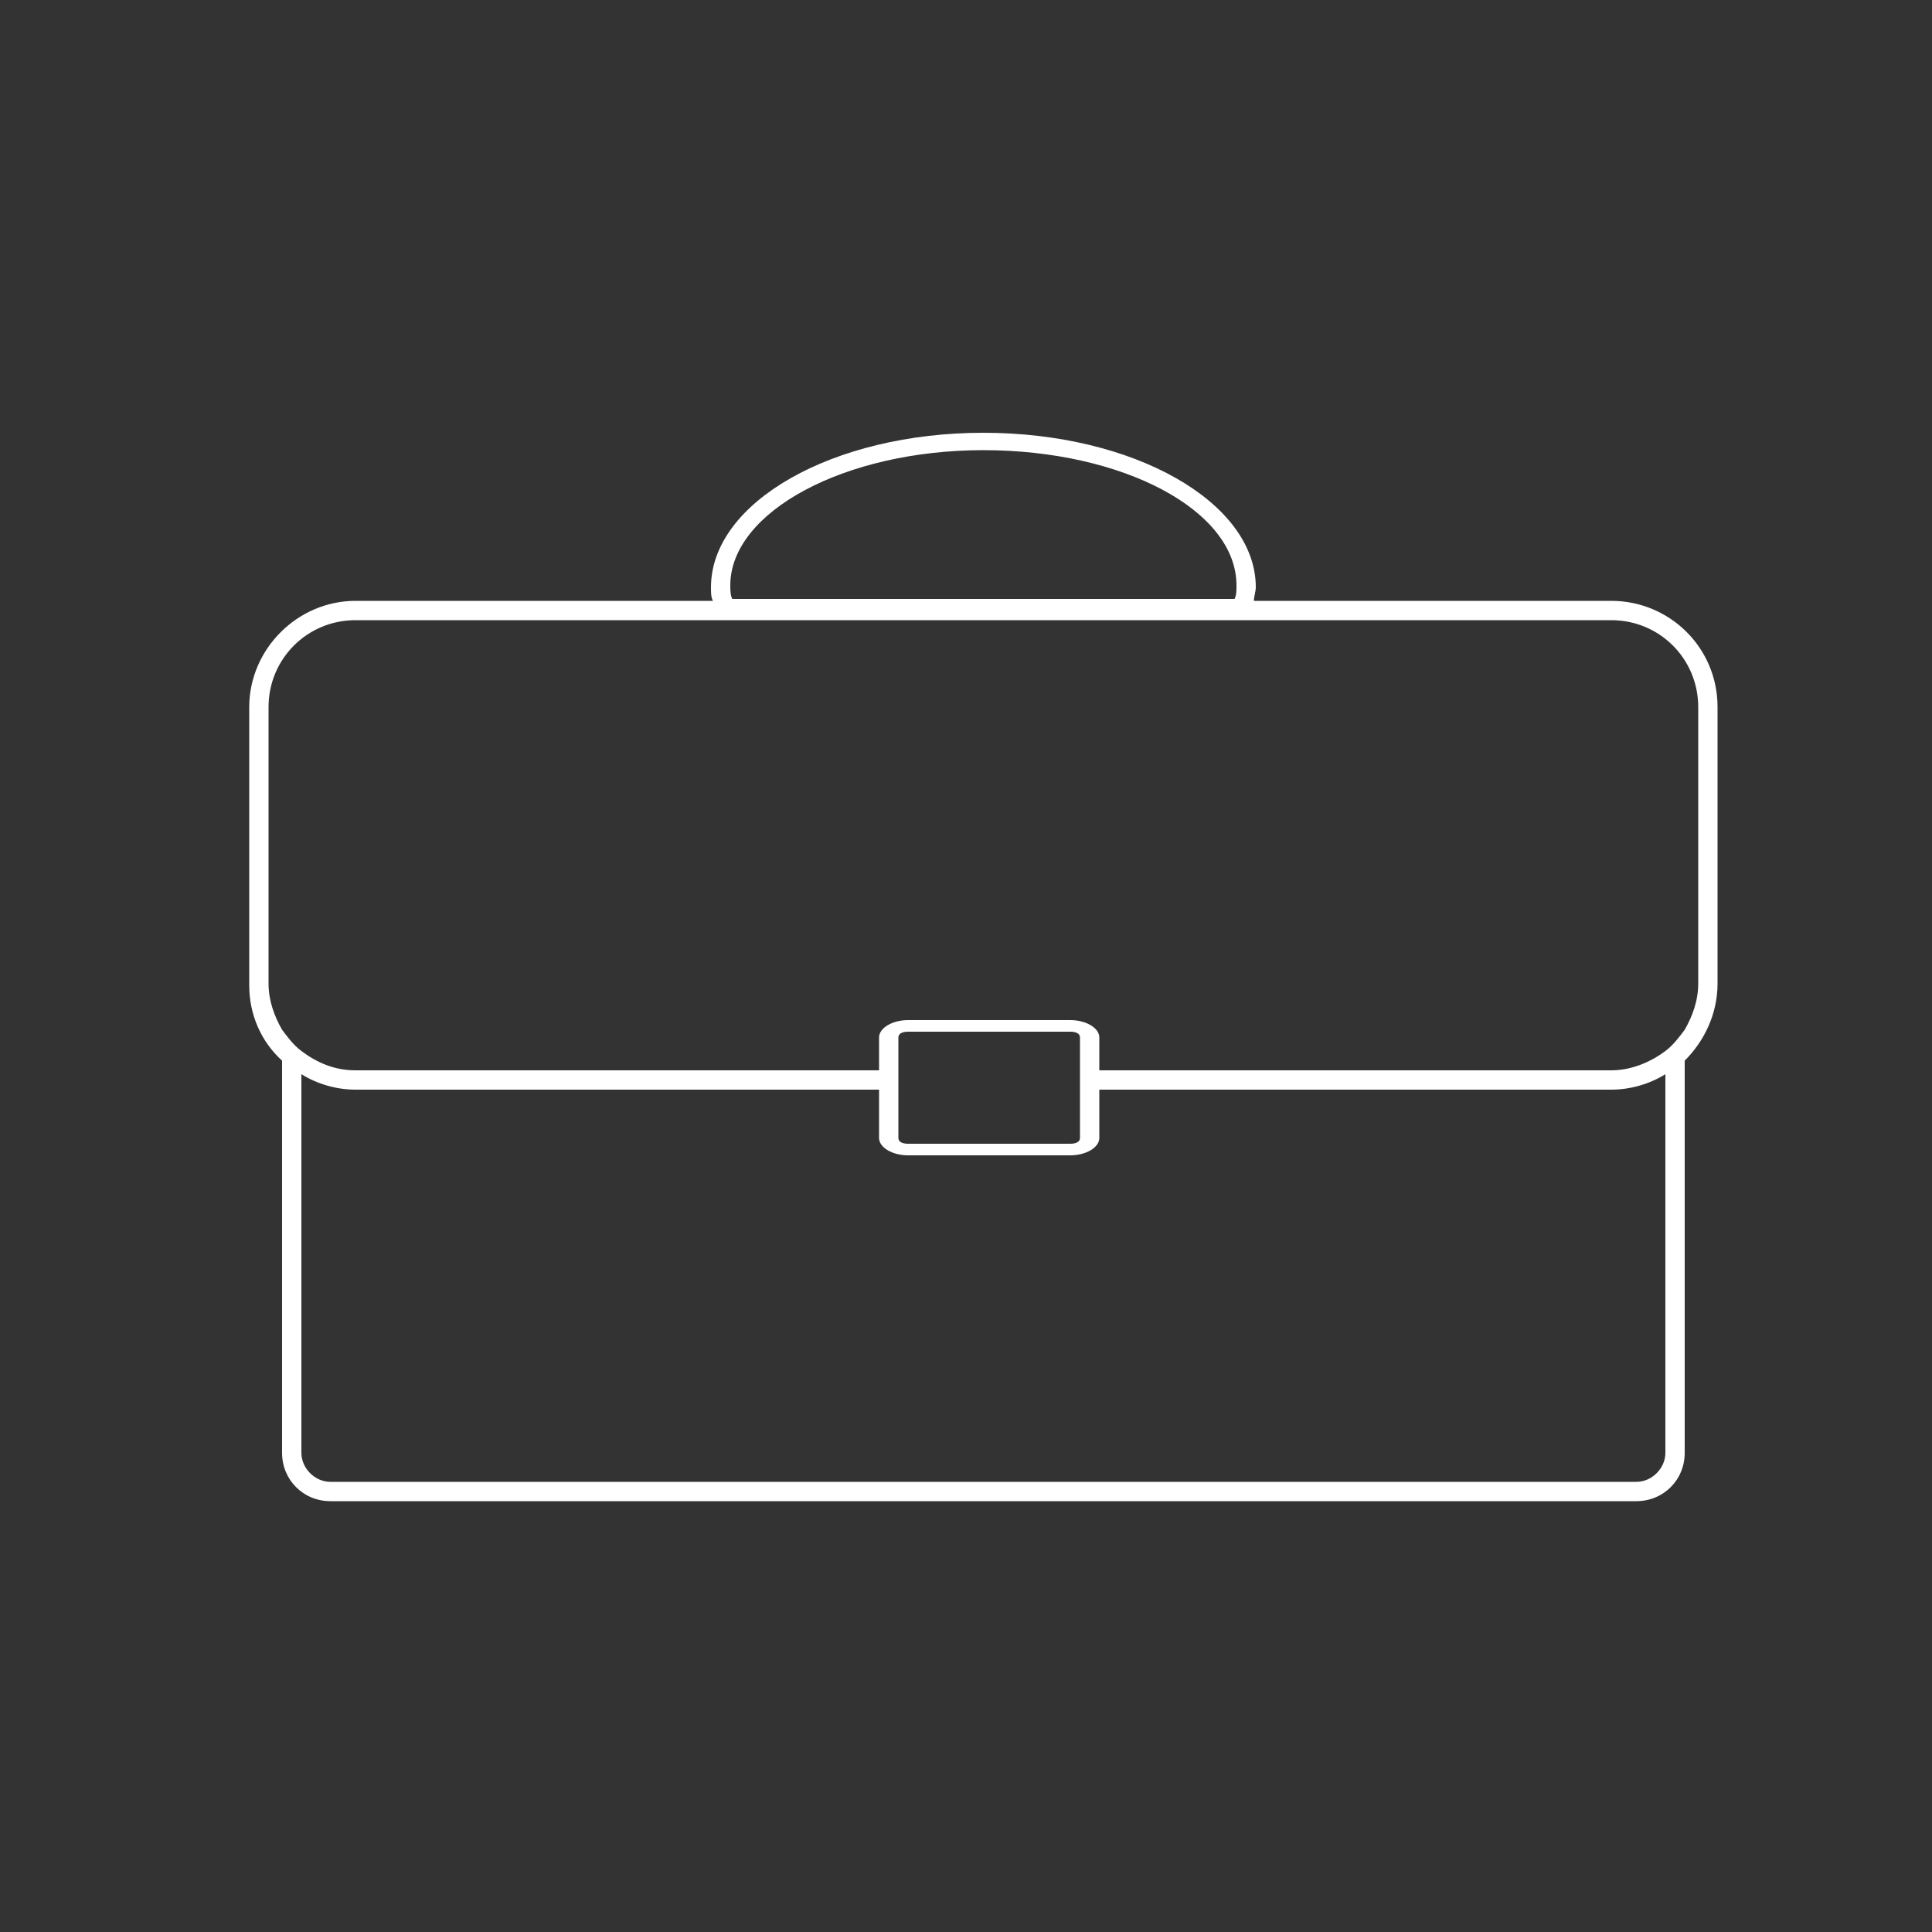 <svg width="200" height="200" viewBox="0 0 200 200" fill="none" xmlns="http://www.w3.org/2000/svg">
<rect x="0" y="0" width="200" height="200" fill="#333333" stroke="none"/>
<path d="M166.8 62.2H129.8C129.8 61.8 130 61.2 130 60.8C130 52 117.4 44.8 101.8 44.8C86.2 44.8 73.6 52 73.6 60.8C73.6 61.4 73.6 61.8 73.8 62.2H36.8C30.8 62.2 25.8 67.2 25.8 73.2V102C25.8 105 27 107.8 29.2 109.8V150.4C29.2 153.2 31.4 155.4 34.2 155.4H169.4C172.2 155.4 174.4 153.2 174.4 150.4V109.8C176.4 107.8 177.8 105 177.8 101.8V73.2C177.8 67 172.8 62.2 166.8 62.2ZM101.8 46.6C116.2 46.6 128 52.8 128 60.6C128 61.2 128 61.6 127.8 62H75.8C75.6 61.6 75.6 61 75.6 60.6C75.6 53 87.4 46.6 101.8 46.6ZM172.4 150.4C172.4 152 171 153.4 169.4 153.4H34.2C32.6 153.4 31.2 152 31.2 150.4V111.2C32.8 112.2 34.8 112.8 36.8 112.8H91V117.8C91 118.8 92.4 119.6 94 119.6H110.8C112.4 119.6 113.8 118.8 113.8 117.8V112.8H166.8C168.8 112.8 170.8 112.2 172.4 111.2V150.4ZM111.8 117.8C111.8 118.2 111.4 118.4 110.8 118.4H94C93.4 118.4 93 118.2 93 117.8V107.4C93 107 93.4 106.8 94 106.8H110.8C111.4 106.8 111.8 107 111.8 107.4V117.8ZM175.8 101.8C175.8 103.6 175.2 105.2 174.4 106.6C173.8 107.4 173.2 108.2 172.4 108.8C170.8 110 168.8 110.8 166.8 110.8H113.8V107.4C113.8 106.4 112.4 105.6 110.8 105.6H94C92.4 105.6 91 106.4 91 107.4V110.8H36.8C34.6 110.8 32.8 110 31.2 108.8C30.4 108.2 29.8 107.4 29.2 106.6C28.4 105.2 27.8 103.6 27.8 101.8V73.2C27.8 68.2 31.8 64.2 36.8 64.2H166.8C171.8 64.2 175.8 68.2 175.8 73.2V101.8Z" fill="white"/>
</svg>
